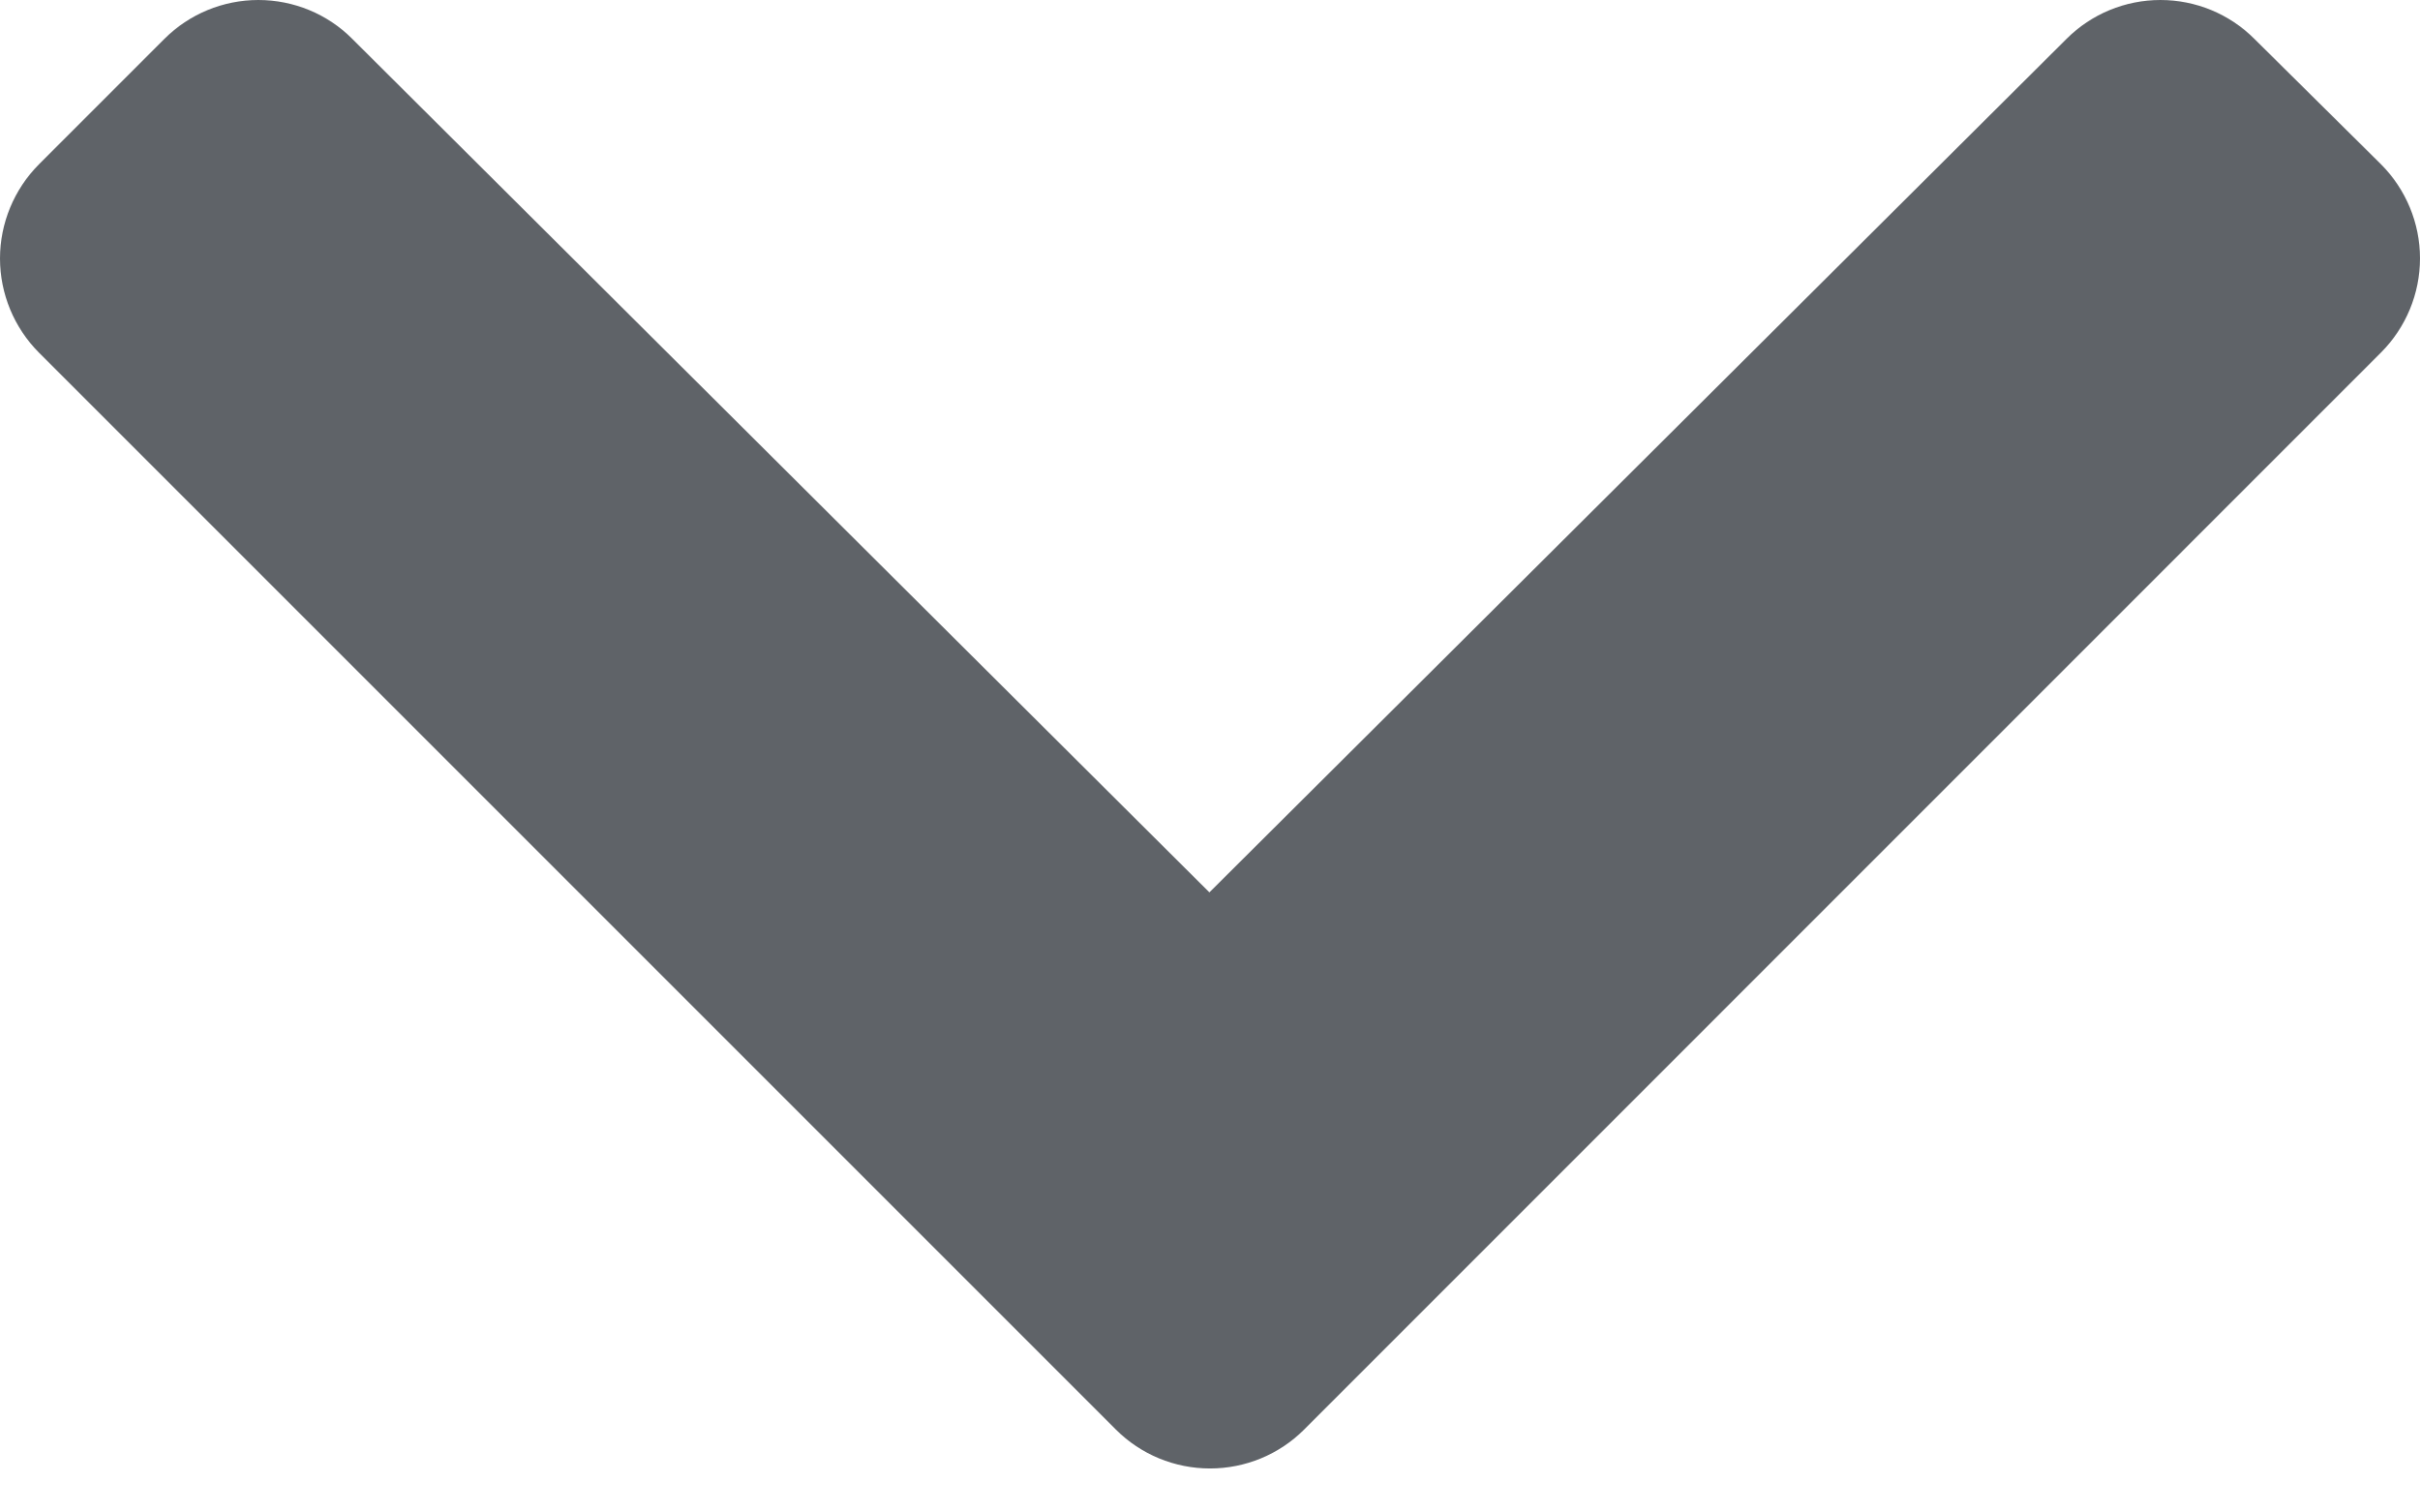 <svg width="16" height="10" viewBox="0 0 16 10" fill="none" xmlns="http://www.w3.org/2000/svg">
<path d="M7.378 9.452L0.257 2.331C0.093 2.166 -1.92965e-07 1.942 -1.698e-07 1.709C-1.46636e-07 1.476 0.093 1.252 0.257 1.087L1.087 0.257C1.252 0.092 1.476 -2.87347e-06 1.708 -2.85034e-06C1.941 -2.82721e-06 2.165 0.092 2.329 0.257L7.996 5.9L13.663 0.257C13.828 0.092 14.051 -1.62411e-06 14.284 -1.60097e-06C14.517 -1.57784e-06 14.74 0.092 14.905 0.257L15.743 1.087C15.907 1.252 16 1.475 16 1.708C16 1.942 15.907 2.165 15.743 2.33L8.622 9.452C8.457 9.617 8.233 9.709 8 9.709C7.767 9.709 7.543 9.617 7.378 9.452Z" fill="#5F6368"/>
</svg>
